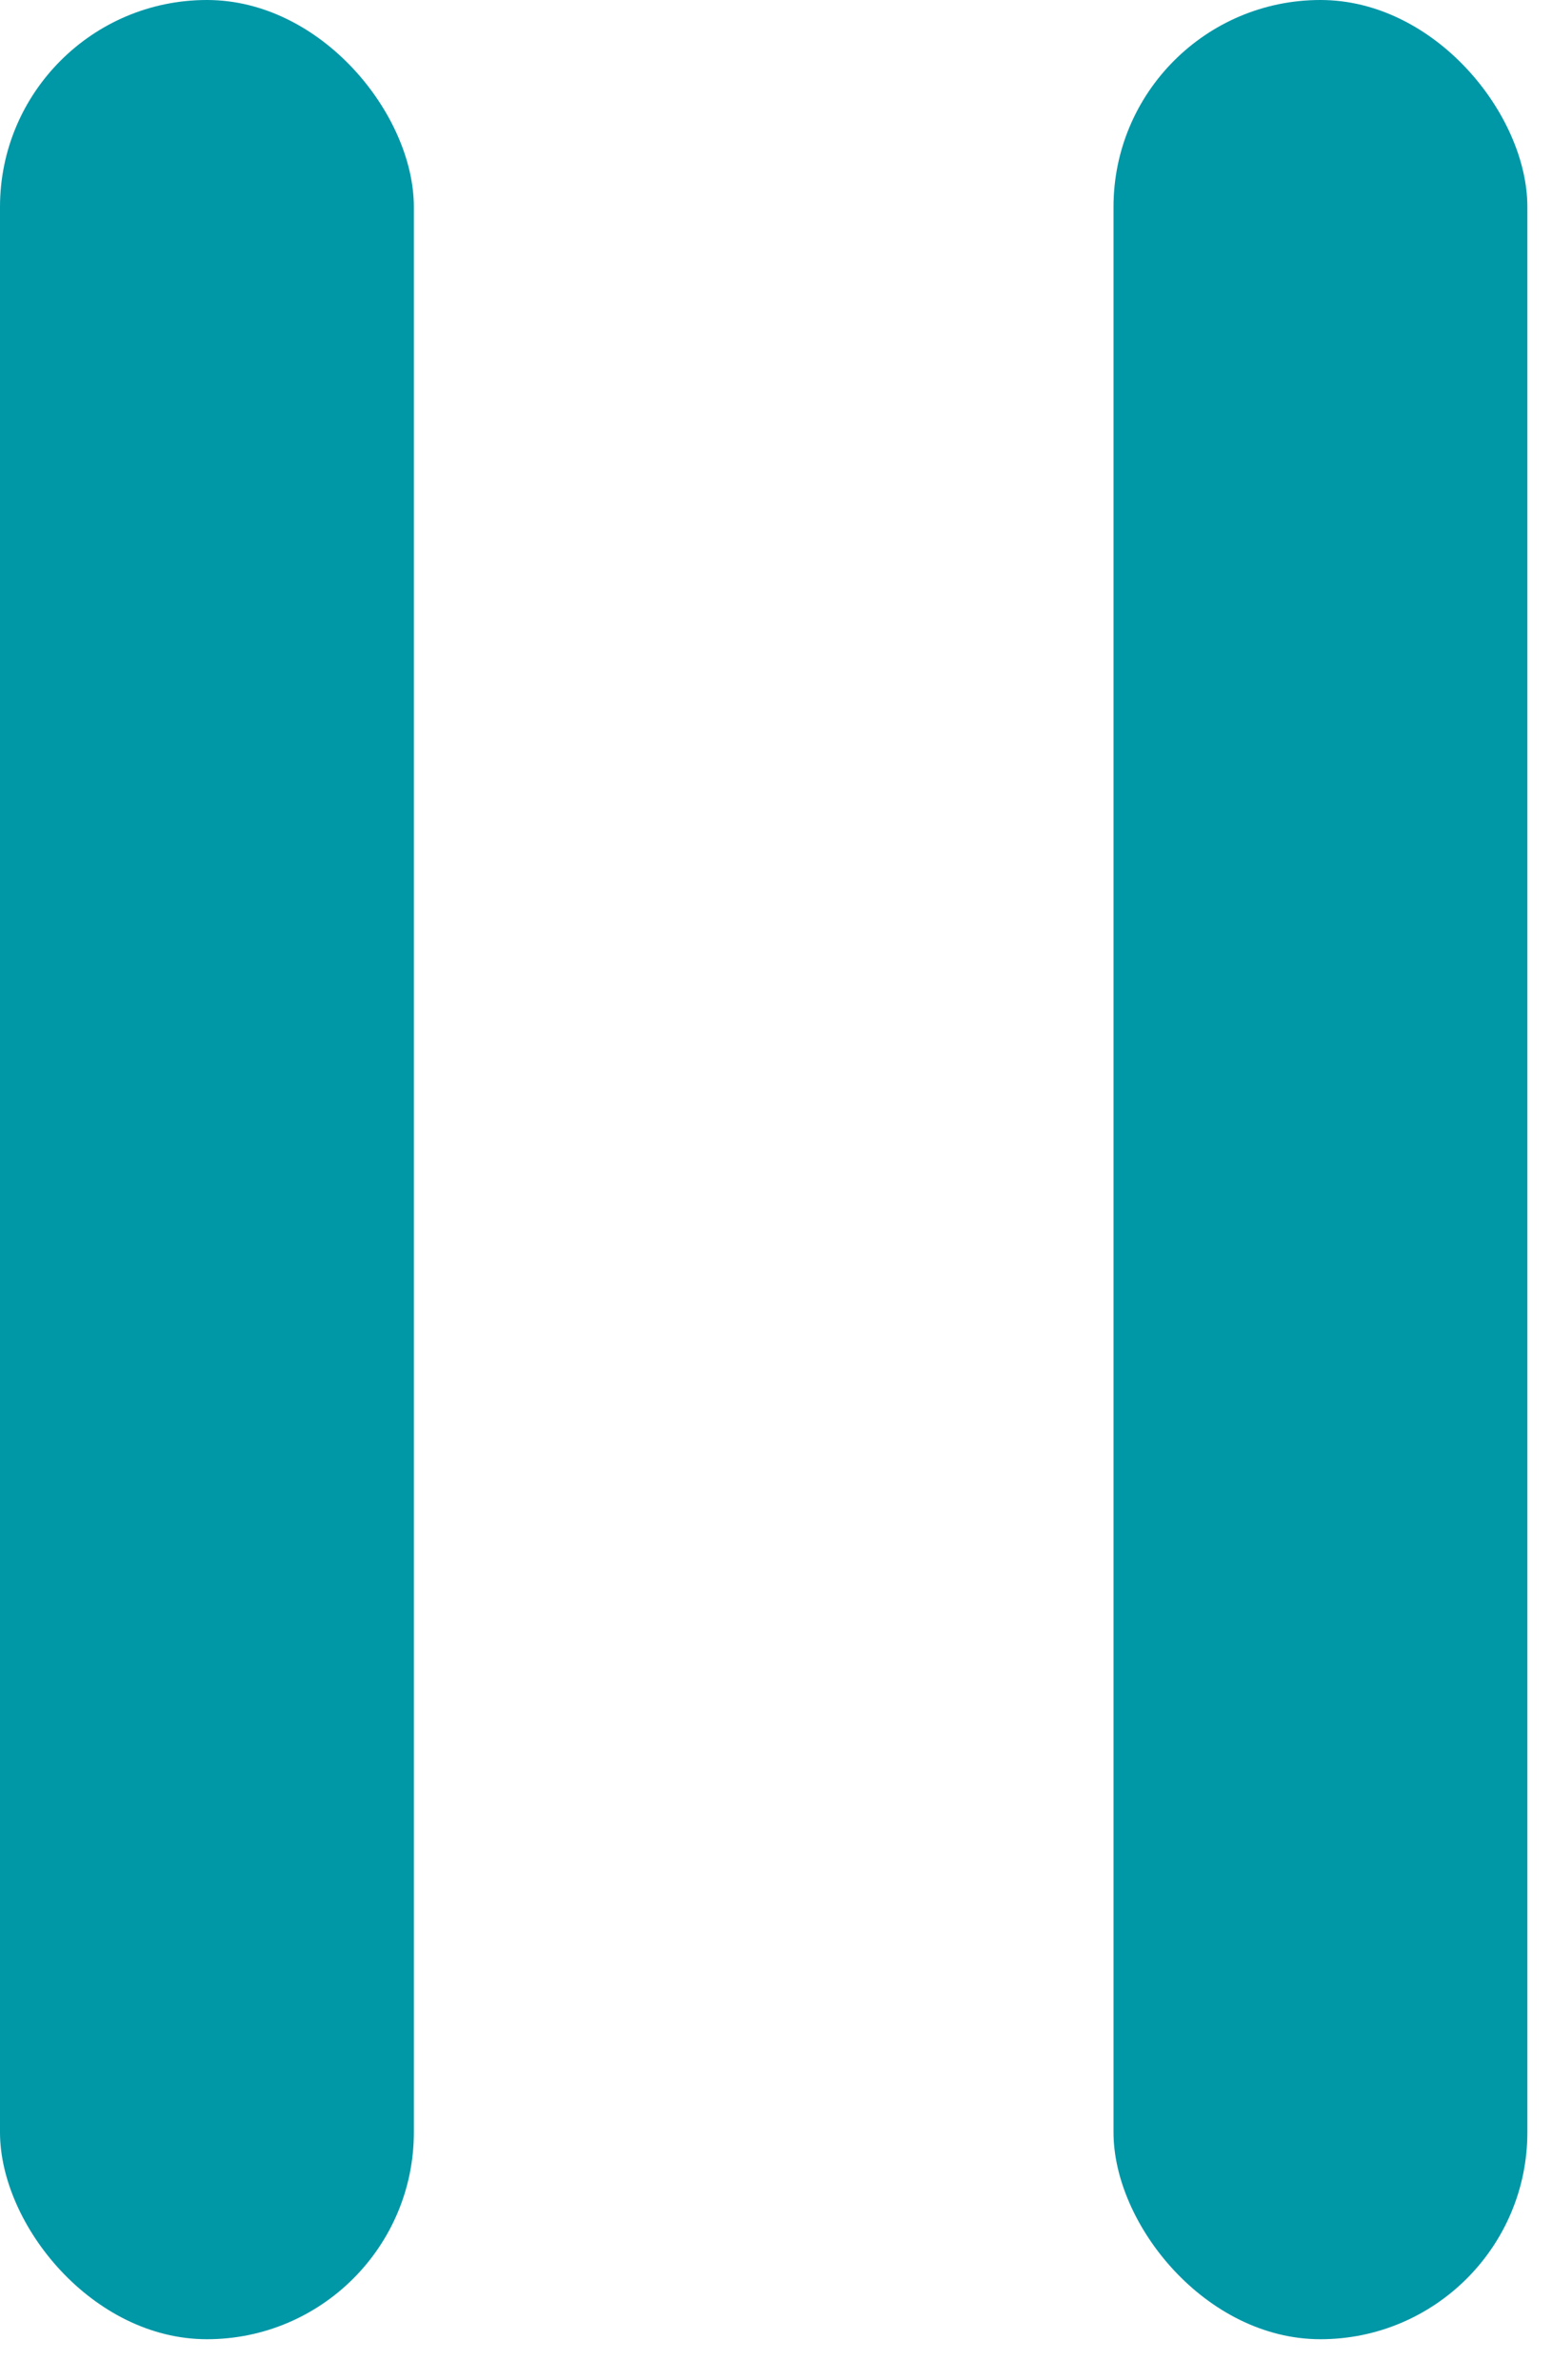 <svg width="15" height="23" viewBox="0 0 15 23" fill="none" xmlns="http://www.w3.org/2000/svg">
<rect x="10.762" width="4" height="22.604" rx="2" fill="#0097A7"/>
<rect width="4" height="22.604" rx="2" fill="#0097A7"/>
</svg>
